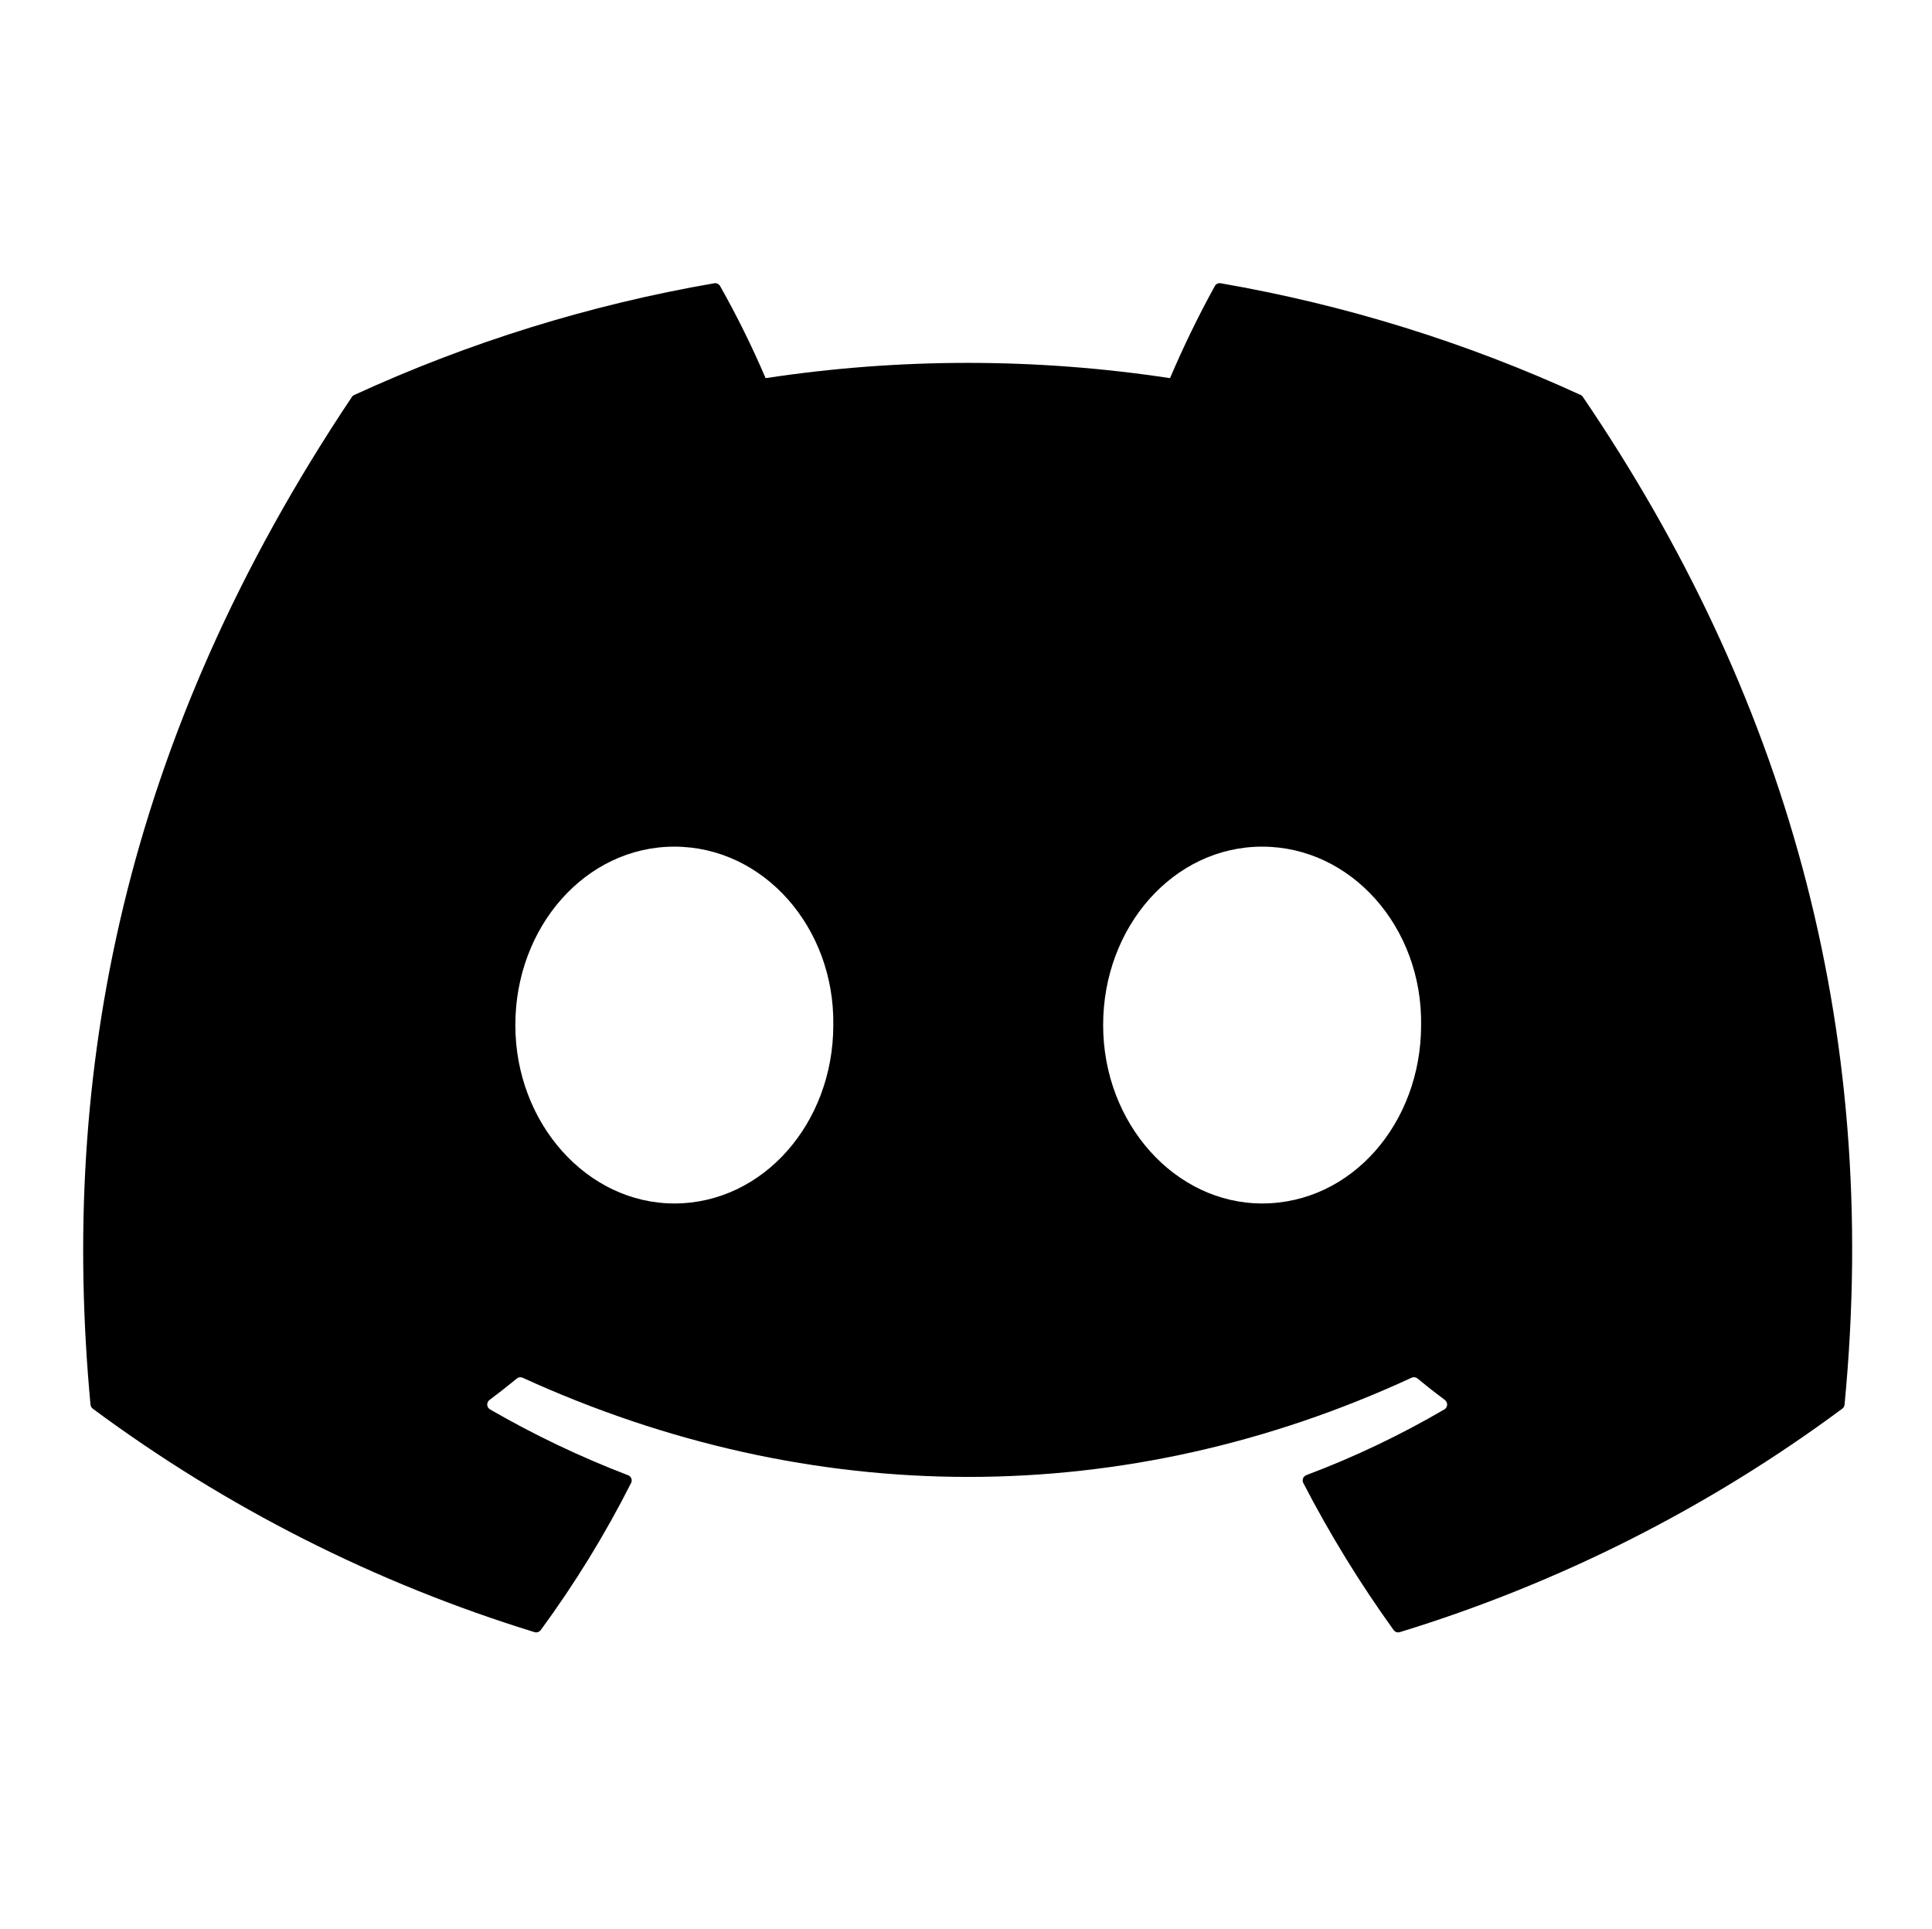 <svg width="589" height="588" xmlns="http://www.w3.org/2000/svg" xmlns:xlink="http://www.w3.org/1999/xlink" xml:space="preserve" overflow="hidden"><g transform="translate(28 -16)"><g><g><g><g><path d="M774.593 159.44C774.444 159.149 774.195 158.922 773.893 158.798 738.927 142.756 702.027 131.316 664.118 124.765 663.412 124.634 662.701 124.97 662.354 125.6 657.33 134.719 652.769 144.086 648.688 153.666 607.825 147.463 566.258 147.463 525.394 153.666 521.287 144.062 516.653 134.693 511.513 125.6 511.152 124.985 510.452 124.654 509.748 124.765 471.835 131.302 434.933 142.743 399.972 158.799 399.673 158.926 399.42 159.143 399.249 159.419 329.333 263.83 310.18 365.673 319.576 466.256 319.629 466.754 319.882 467.209 320.277 467.517 360.988 497.661 406.525 520.67 454.943 535.562 455.641 535.771 456.396 535.525 456.836 534.942 467.235 520.793 476.449 505.81 484.385 490.145 484.812 489.305 484.476 488.279 483.636 487.852 483.575 487.822 483.514 487.794 483.45 487.771 468.92 482.211 454.853 475.509 441.381 467.728 440.558 467.244 440.283 466.184 440.766 465.362 440.881 465.167 441.031 464.998 441.211 464.861 444.038 462.743 446.867 460.54 449.566 458.315 450.055 457.912 450.73 457.821 451.309 458.08 539.569 498.36 635.122 498.36 722.337 458.08 722.917 457.804 723.605 457.888 724.102 458.294 726.802 460.519 729.63 462.743 732.478 464.861 733.242 465.432 733.399 466.516 732.826 467.28 732.692 467.46 732.523 467.612 732.329 467.728 718.888 475.576 704.808 482.273 690.24 487.75 689.352 488.088 688.906 489.081 689.243 489.969 689.266 490.029 689.293 490.088 689.322 490.145 697.391 505.723 706.592 520.686 716.851 534.918 717.278 535.516 718.039 535.775 718.743 535.56 767.247 520.718 812.864 497.706 853.626 467.517 854.028 467.224 854.284 466.772 854.328 466.277 865.576 349.993 835.496 248.984 774.593 159.44ZM497.566 405.012C470.993 405.012 449.098 380.626 449.098 350.678 449.098 320.73 470.569 296.343 497.566 296.343 524.774 296.343 546.458 320.942 546.033 350.677 546.033 380.626 524.562 405.012 497.566 405.012ZM676.766 405.012C650.194 405.012 628.299 380.626 628.299 350.678 628.299 320.73 649.77 296.343 676.766 296.343 703.976 296.343 725.659 320.942 725.234 350.677 725.234 380.626 703.976 405.012 676.766 405.012Z" fill="#000000" fill-rule="nonzero" fill-opacity="1" transform="matrix(1 0 0 1.001 -319.989 -22.539)"/></g></g></g></g></g></svg>